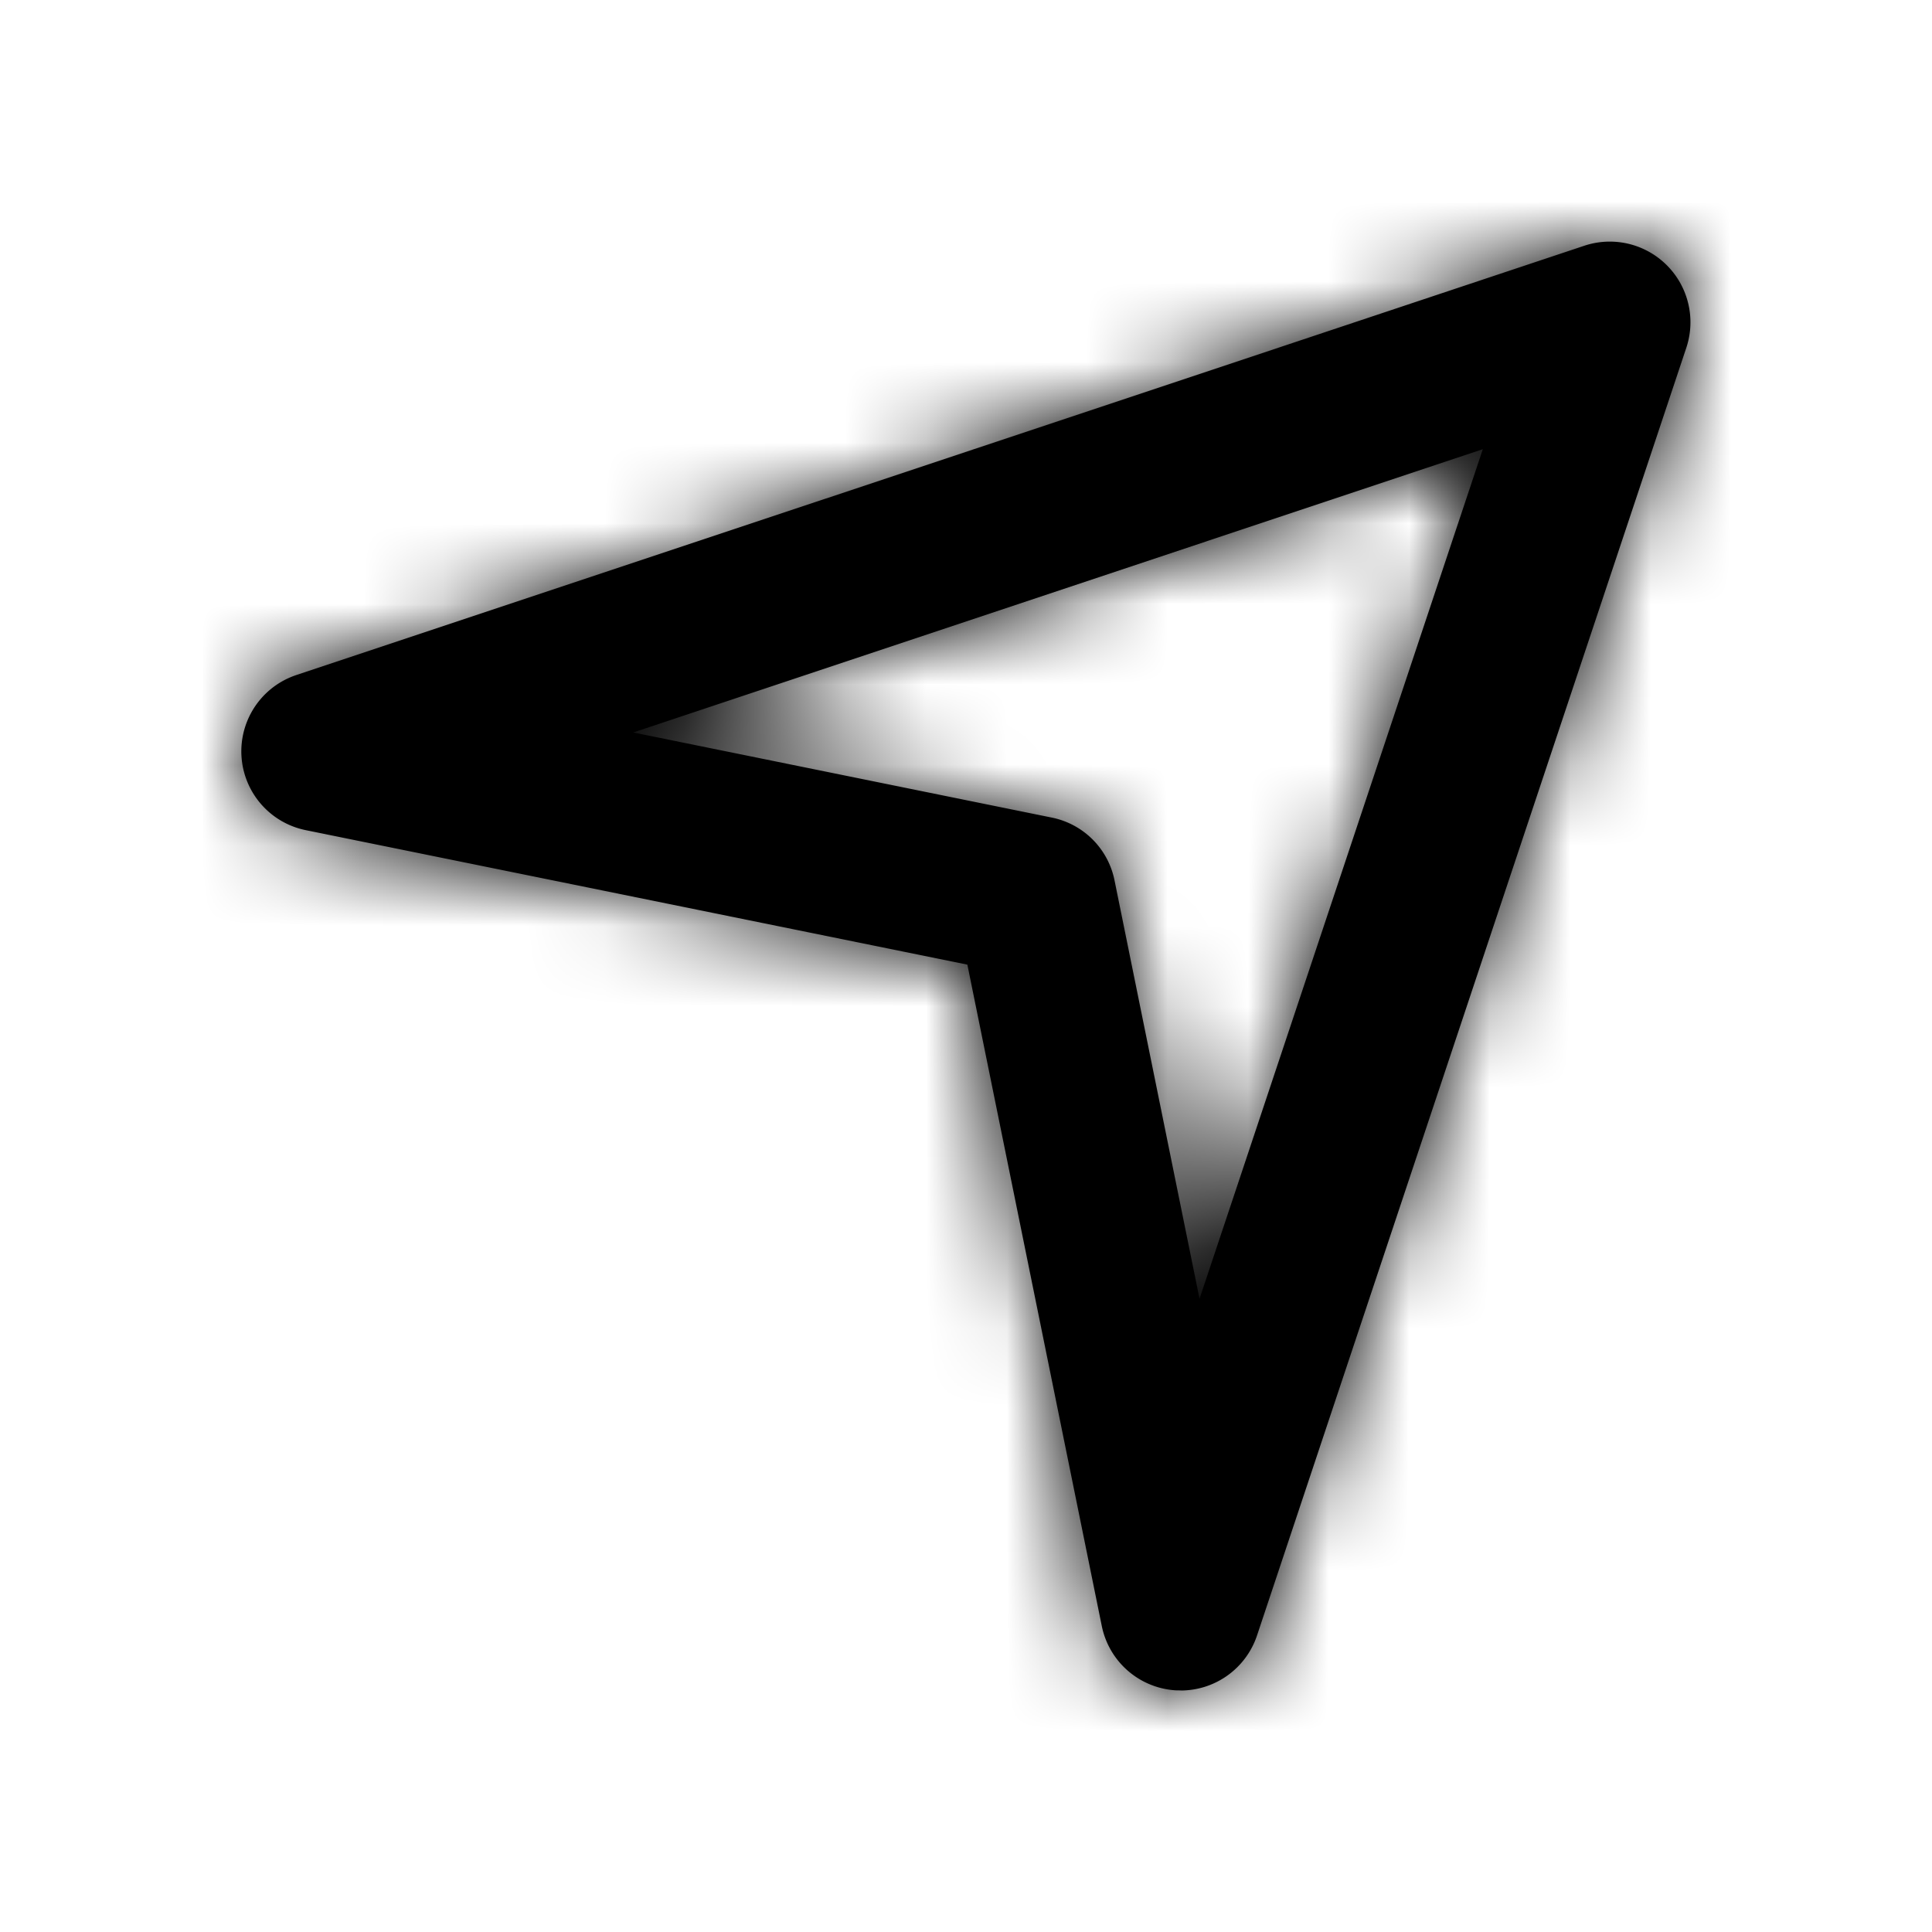 <svg width="24" height="24" xmlns="http://www.w3.org/2000/svg" xmlns:xlink="http://www.w3.org/1999/xlink"><defs><path d="M7.866 9.099l5.198 1.057a.996.996 0 0 1 .781.78l1.056 5.198L18.42 5.58 7.866 9.099zm6.801 11.9l-.06-.001a1 1 0 0 1-.92-.798l-1.67-8.217-8.216-1.67a.999.999 0 0 1-.118-1.928l16-5.333a1.002 1.002 0 0 1 1.266 1.265l-5.334 16a1 1 0 0 1-.948.683z" id="a"/></defs><g fill-rule="evenodd"><mask id="b"><use xlink:href="#a"/></mask><use xlink:href="#a"/><g mask="url(#b)"><rect width="24" height="24"/></g></g></svg>